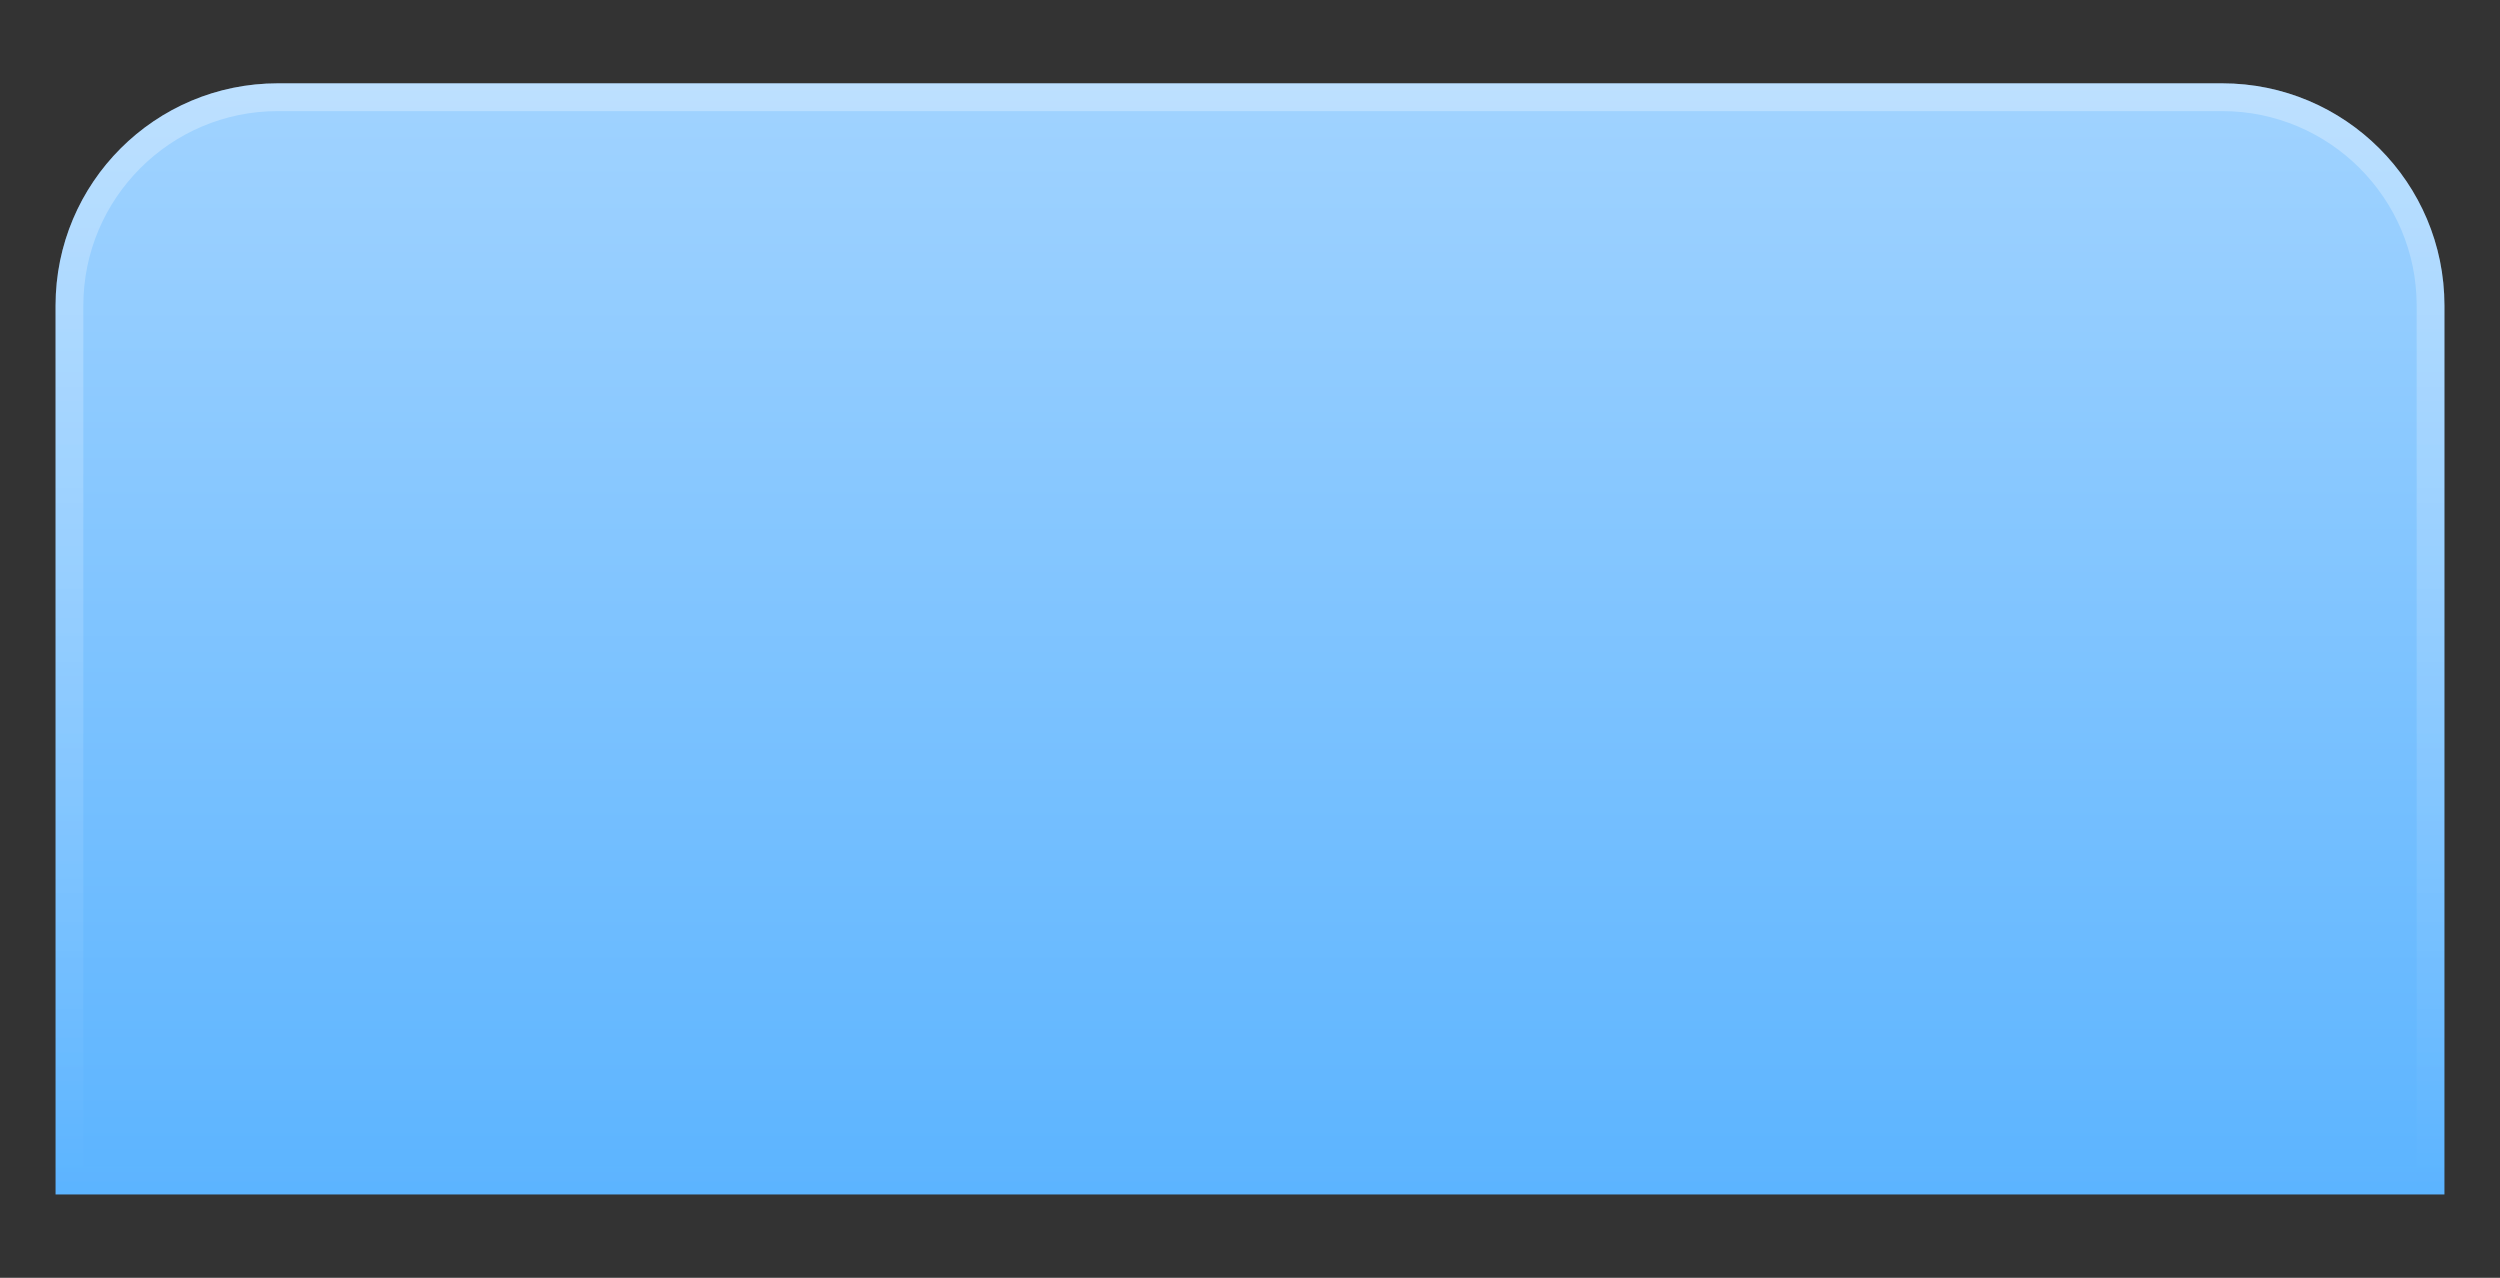 <?xml version="1.0" encoding="UTF-8"?>
<!DOCTYPE svg PUBLIC "-//W3C//DTD SVG 1.1 Tiny//EN" "http://www.w3.org/Graphics/SVG/1.1/DTD/svg11-tiny.dtd">
<svg baseProfile="tiny" height="46px" version="1.1" viewBox="0 0 90 46" width="90px" x="0px" xmlns="http://www.w3.org/2000/svg" xmlns:xlink="http://www.w3.org/1999/xlink" y="0px">
<rect x="0" y="0" width="90" height="46" fill="#333333" stroke="none"/>
<linearGradient gradientUnits="userSpaceOnUse" id="SVGID_1_" x1="44.999" x2="44.999" y1="3" y2="42.819">
<stop offset="0" style="stop-color:#A1D3FF"/>
<stop offset="1" style="stop-color:#5CB4FF"/>
</linearGradient>
<path d="M88,43H2V11c0-4.418,3.582-8,8-8h70c4.418,0,8,3.582,8,8V43z" fill="url(#SVGID_1_)"/>
<linearGradient gradientUnits="userSpaceOnUse" id="SVGID_2_" x1="44.999" x2="44.999" y1="3" y2="42.819">
<stop offset="0" style="stop-color:#FFFFFF;stop-opacity:0.3"/>
<stop offset="1" style="stop-color:#FFFFFF;stop-opacity:0"/>
</linearGradient>
<path d="M80,3H10c-4.418,0-8,3.582-8,8v32h86V11C88,6.582,84.418,3,80,3z M87,42  H3V11c0-3.859,3.141-7,7-7h70c3.859,0,7,3.141,7,7V42z" fill="url(#SVGID_2_)"/>
<rect fill="none" height="46" width="90"/>
</svg>
